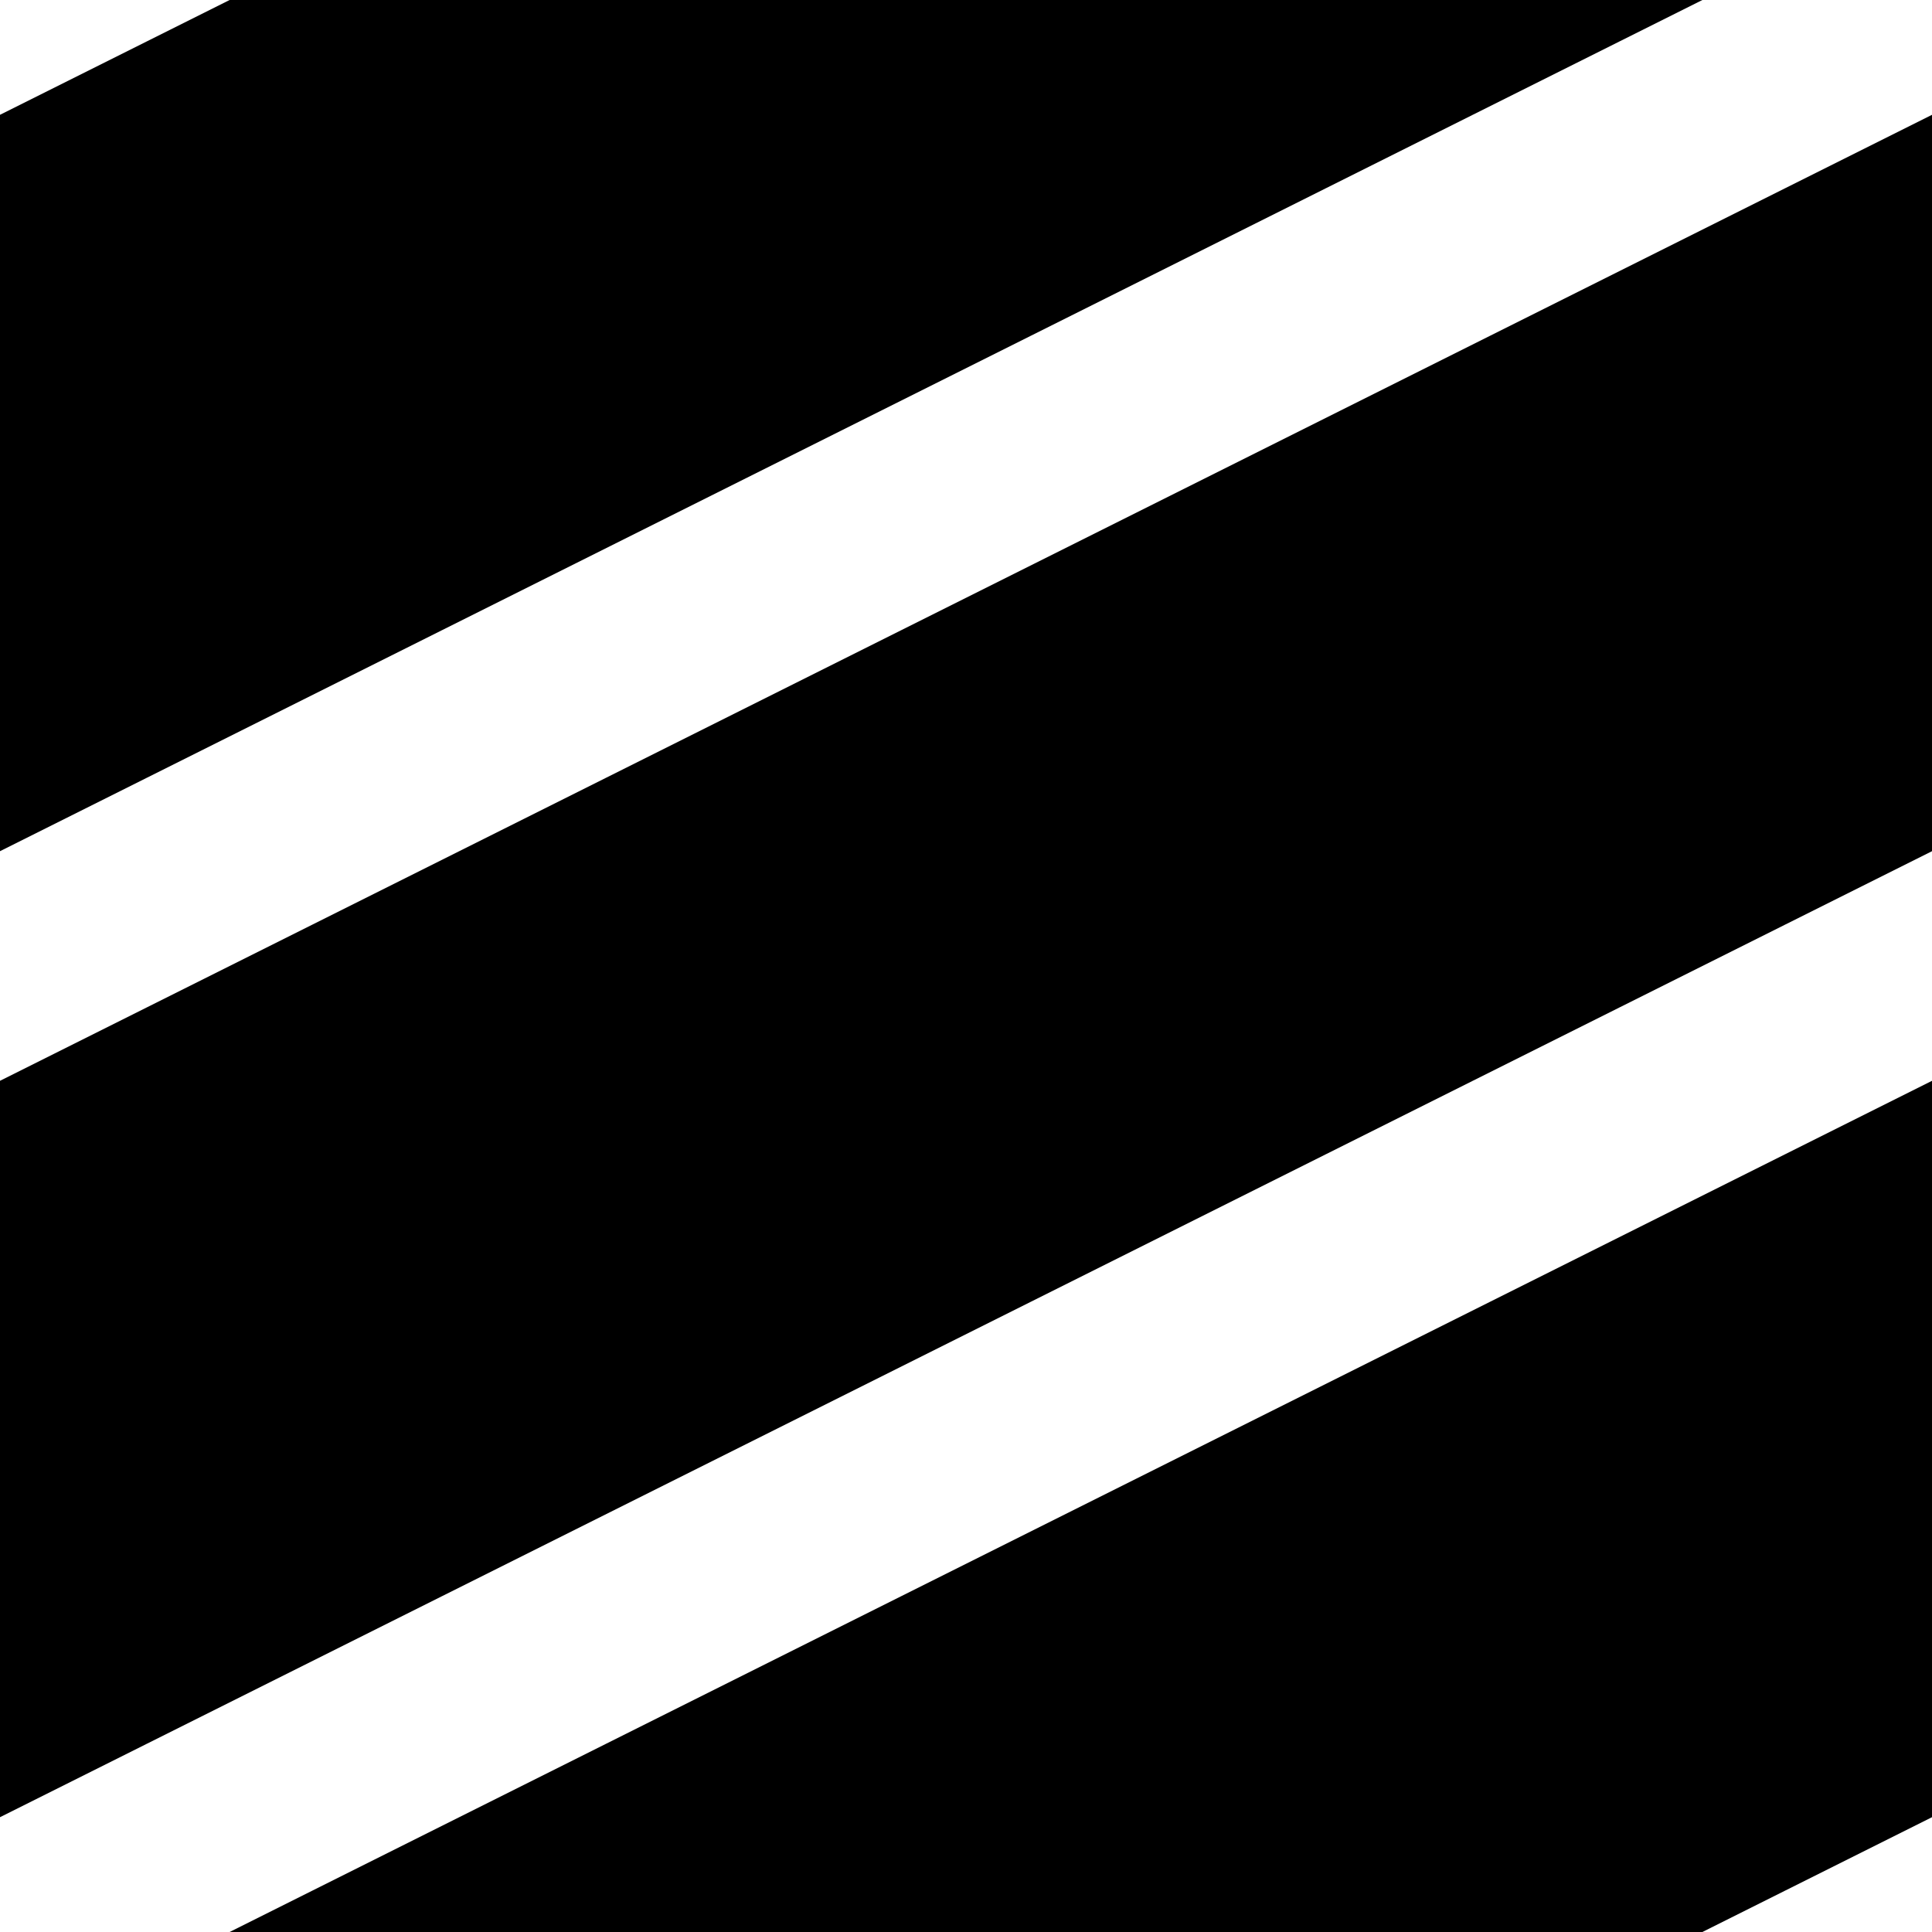 <svg xmlns="http://www.w3.org/2000/svg" version="1.1" width="8.8" height="8.8"><path d="M 0,6.6 l 8.8,-4.4 M 0,2.2 l 8.8,-4.4 M 0,11 l 8.8,-4.4" stroke-width="3" shape-rendering="auto" stroke="#000" stroke-linecap="square"></path></svg>